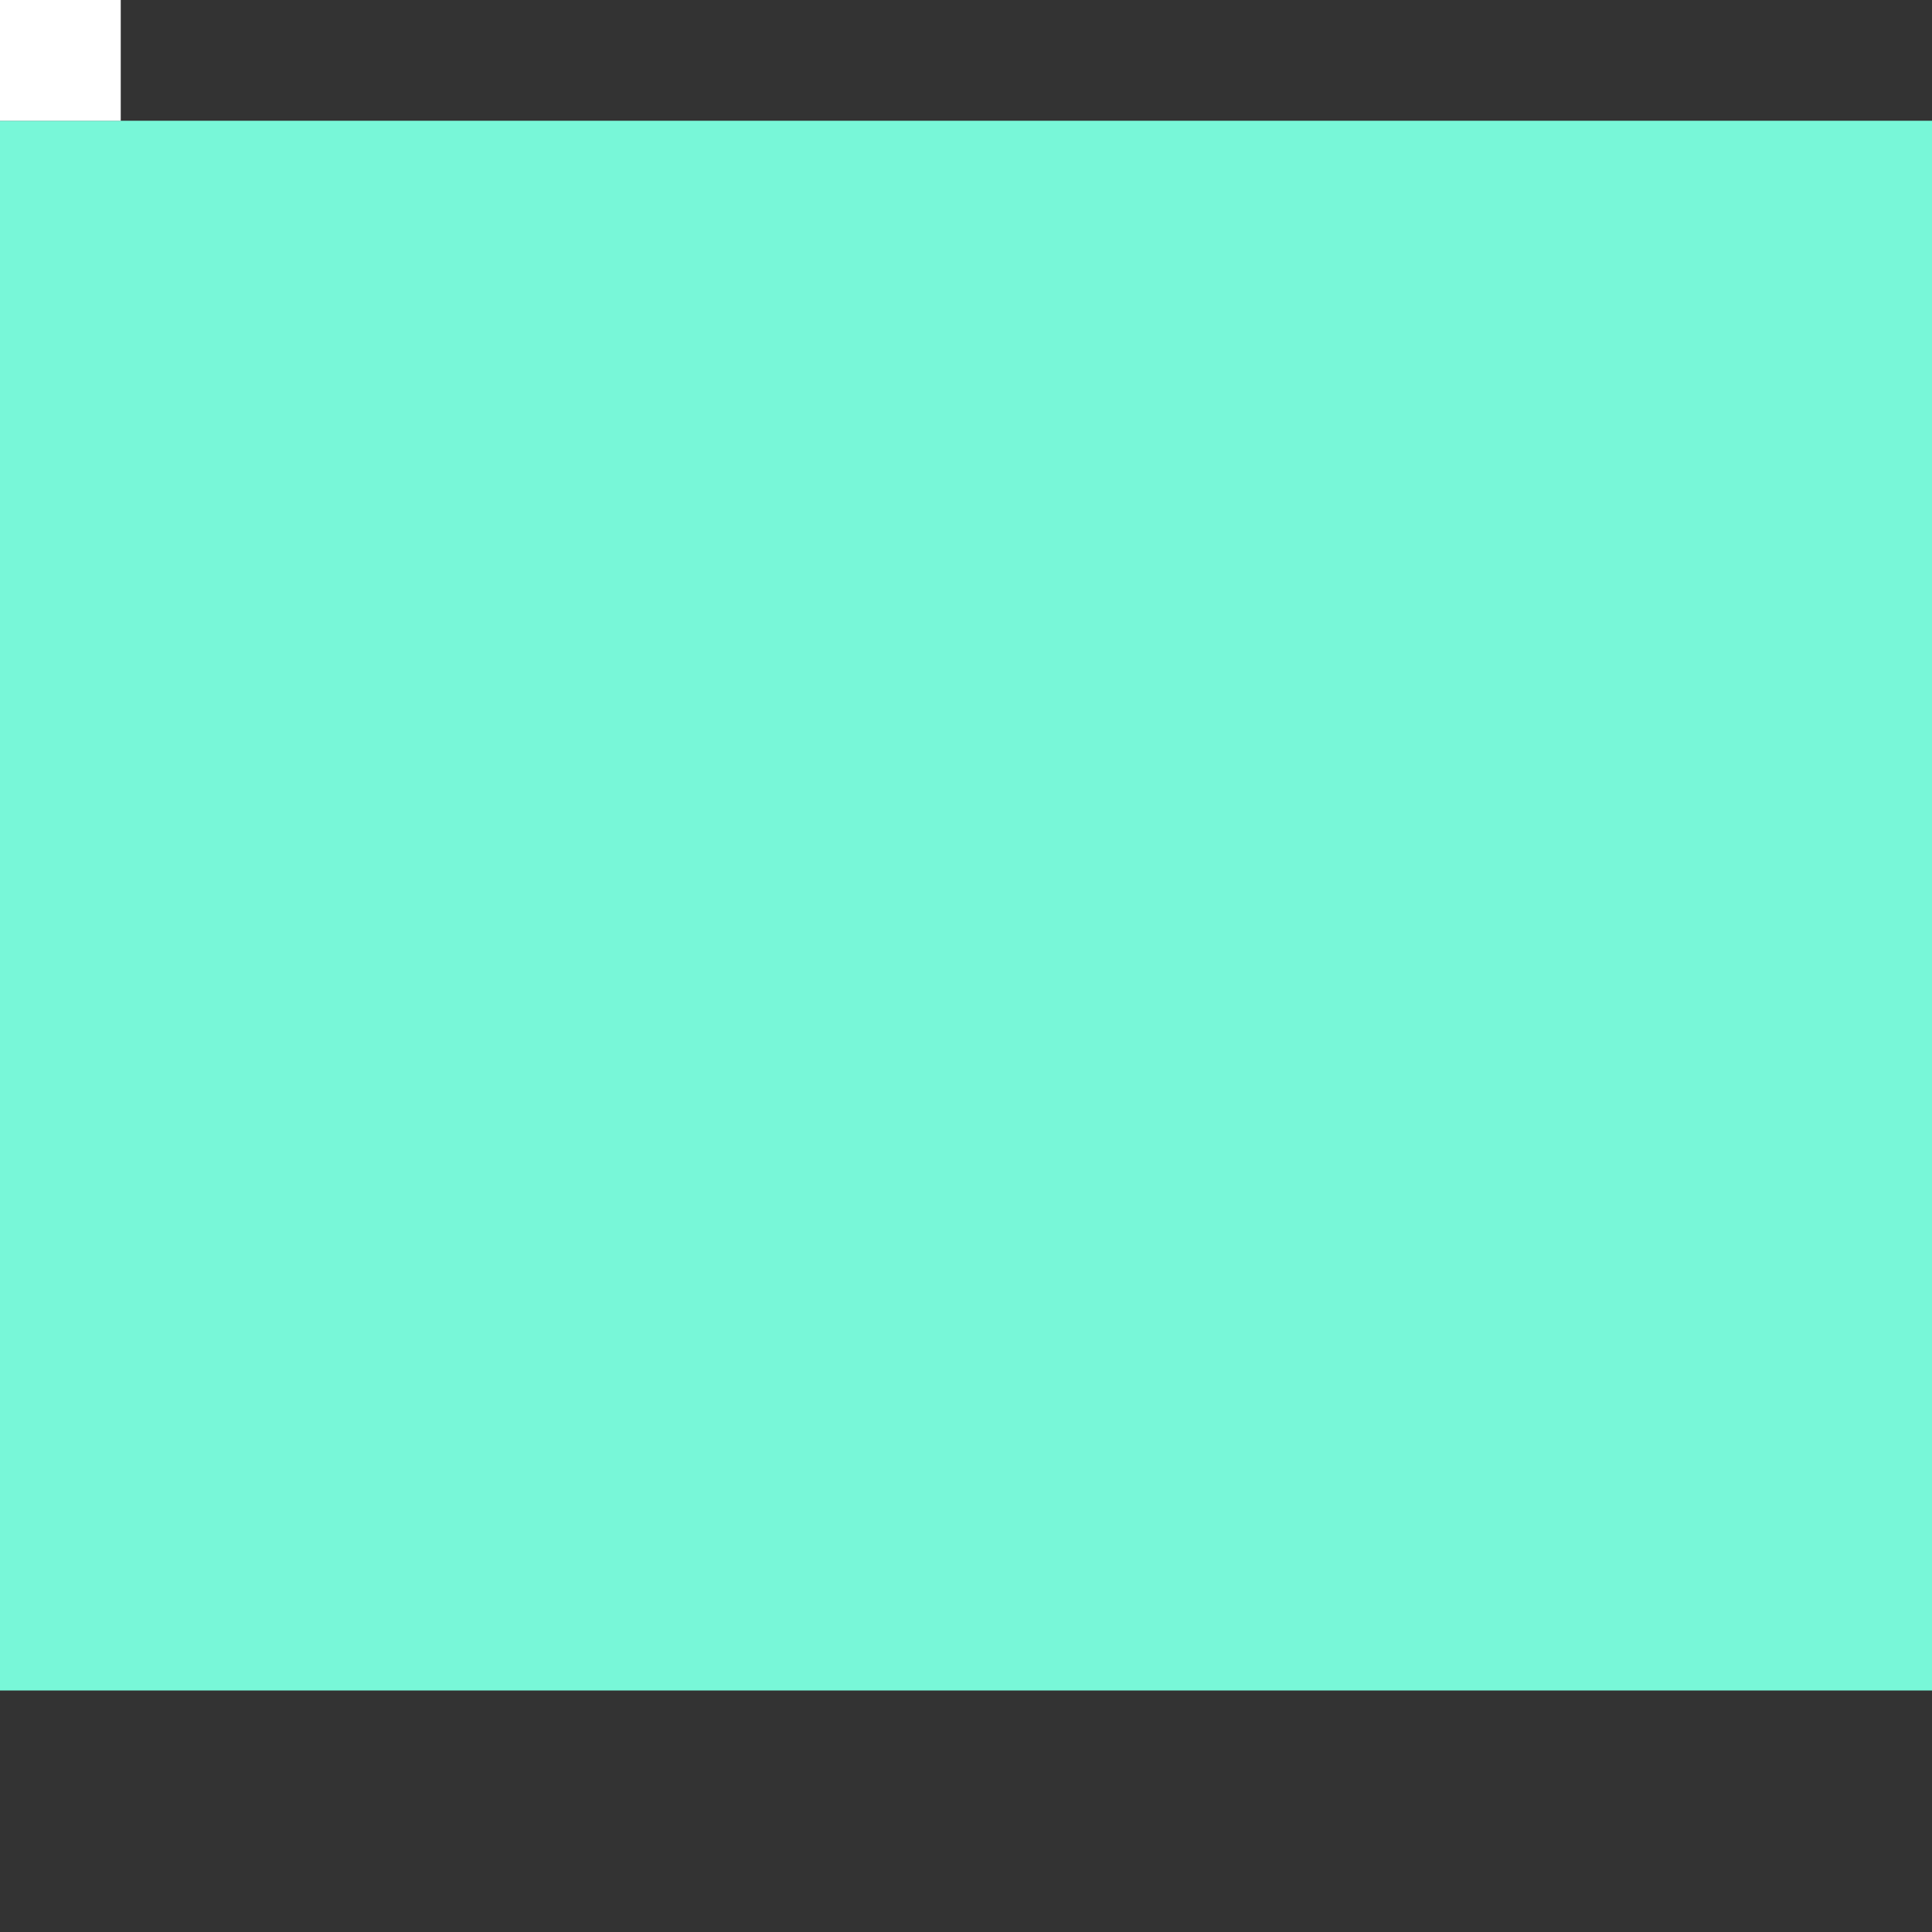<svg version="1.1" xmlns="http://www.w3.org/2000/svg" xmlns:xlink="http://www.w3.org/1999/xlink" viewBox="0 0 16 16">

  <rect x="0" y="0" width="16" height="16" fill="#333333" stroke="none"/>

  <rect y="1" fill="#78F7D8" width="16" height="13"/>
{% set off = range(0,7) | random() %}
{% set days = range(29,32) | random() %}
{% for d in range(0,days)%}
  <rect x="{{ 1 + 2*((d + off) % 7) }}" y="{{ 2 + 2*(((d + off) / 7) - ((d + off) /7) % 1) }}" fill="#FFFFFF" width="1" height="1"/>
{% endfor %}
</svg>
